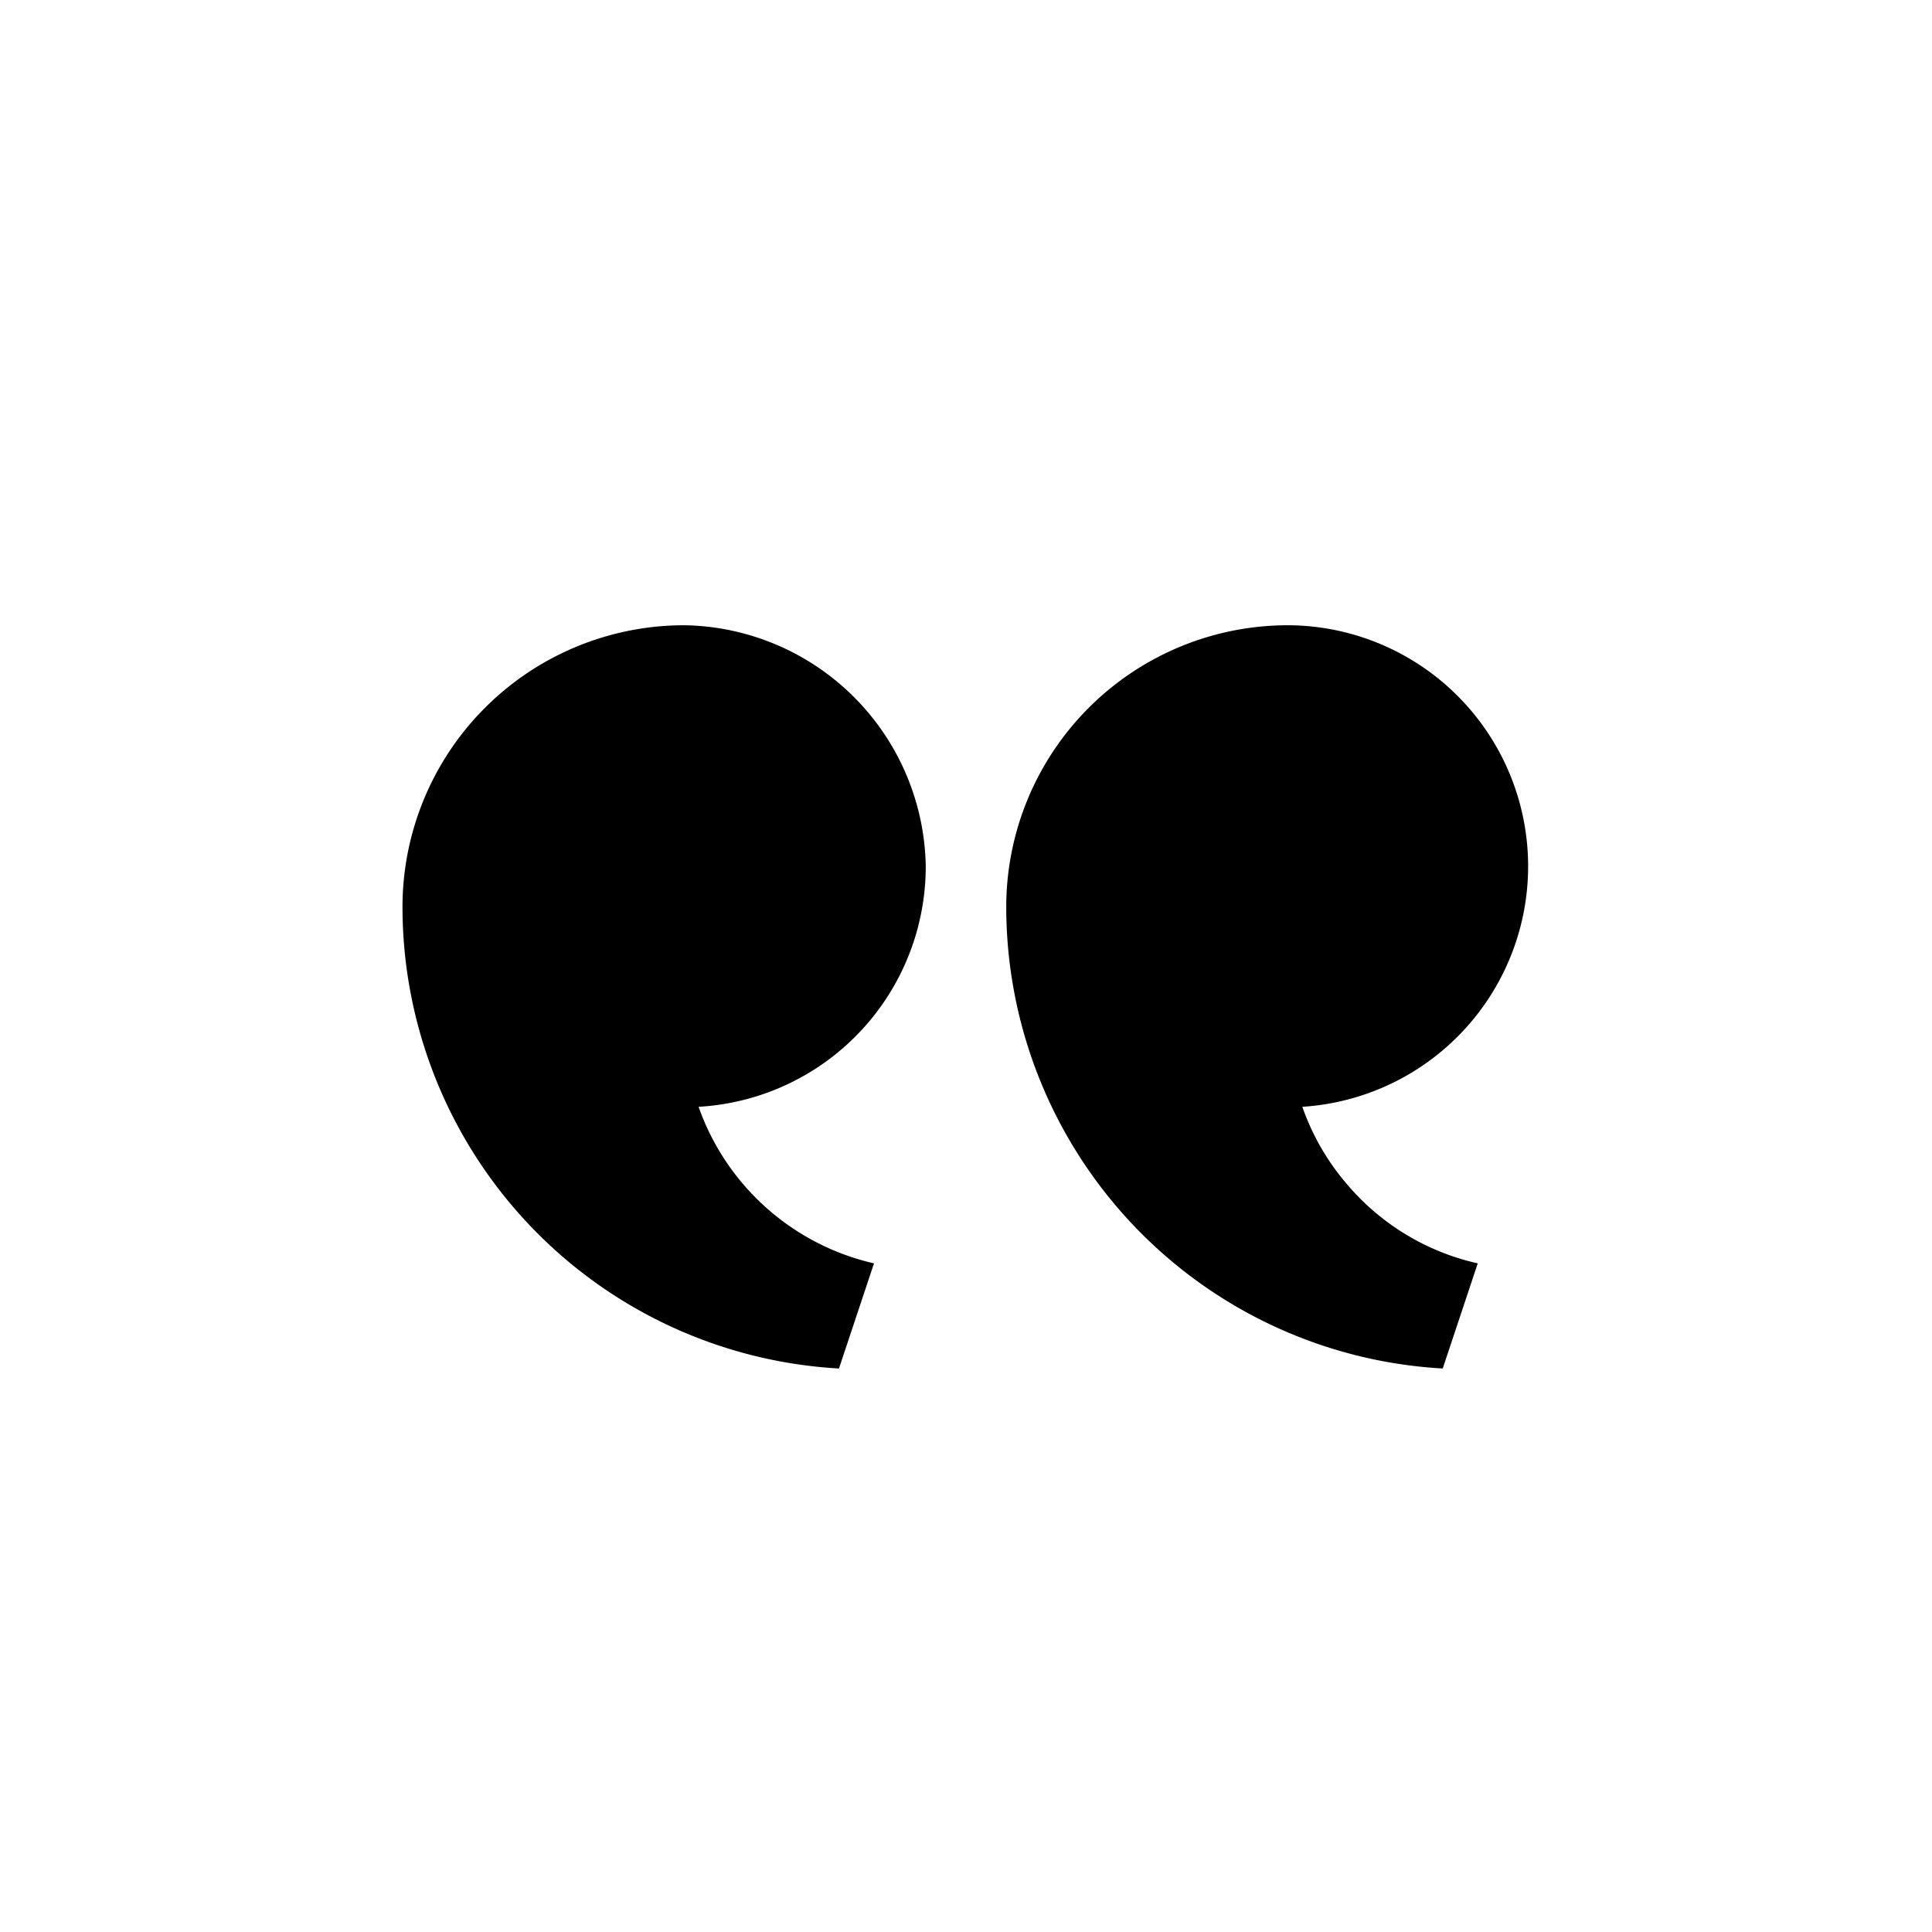 <svg xmlns="http://www.w3.org/2000/svg" viewBox="0 0 24 24">
  <g>
    <path d="M11.5,10.767a3.046,3.046,0,0,0-3-3,3.5,3.5,0,0,0-3.5,3.5A5.745,5.745,0,0,0,10.422,17l.435-1.306a3.026,3.026,0,0,1-2.179-1.945A2.991,2.991,0,0,0,11.5,10.767Z" stroke="transparent" />
    <path d="M16.717,14.692a2.969,2.969,0,0,1-.539-.943A2.994,2.994,0,0,0,16,7.767a3.5,3.5,0,0,0-3.5,3.5A5.745,5.745,0,0,0,17.922,17l.435-1.306A2.983,2.983,0,0,1,16.717,14.692Z" stroke="transparent" />
  </g>
</svg>

